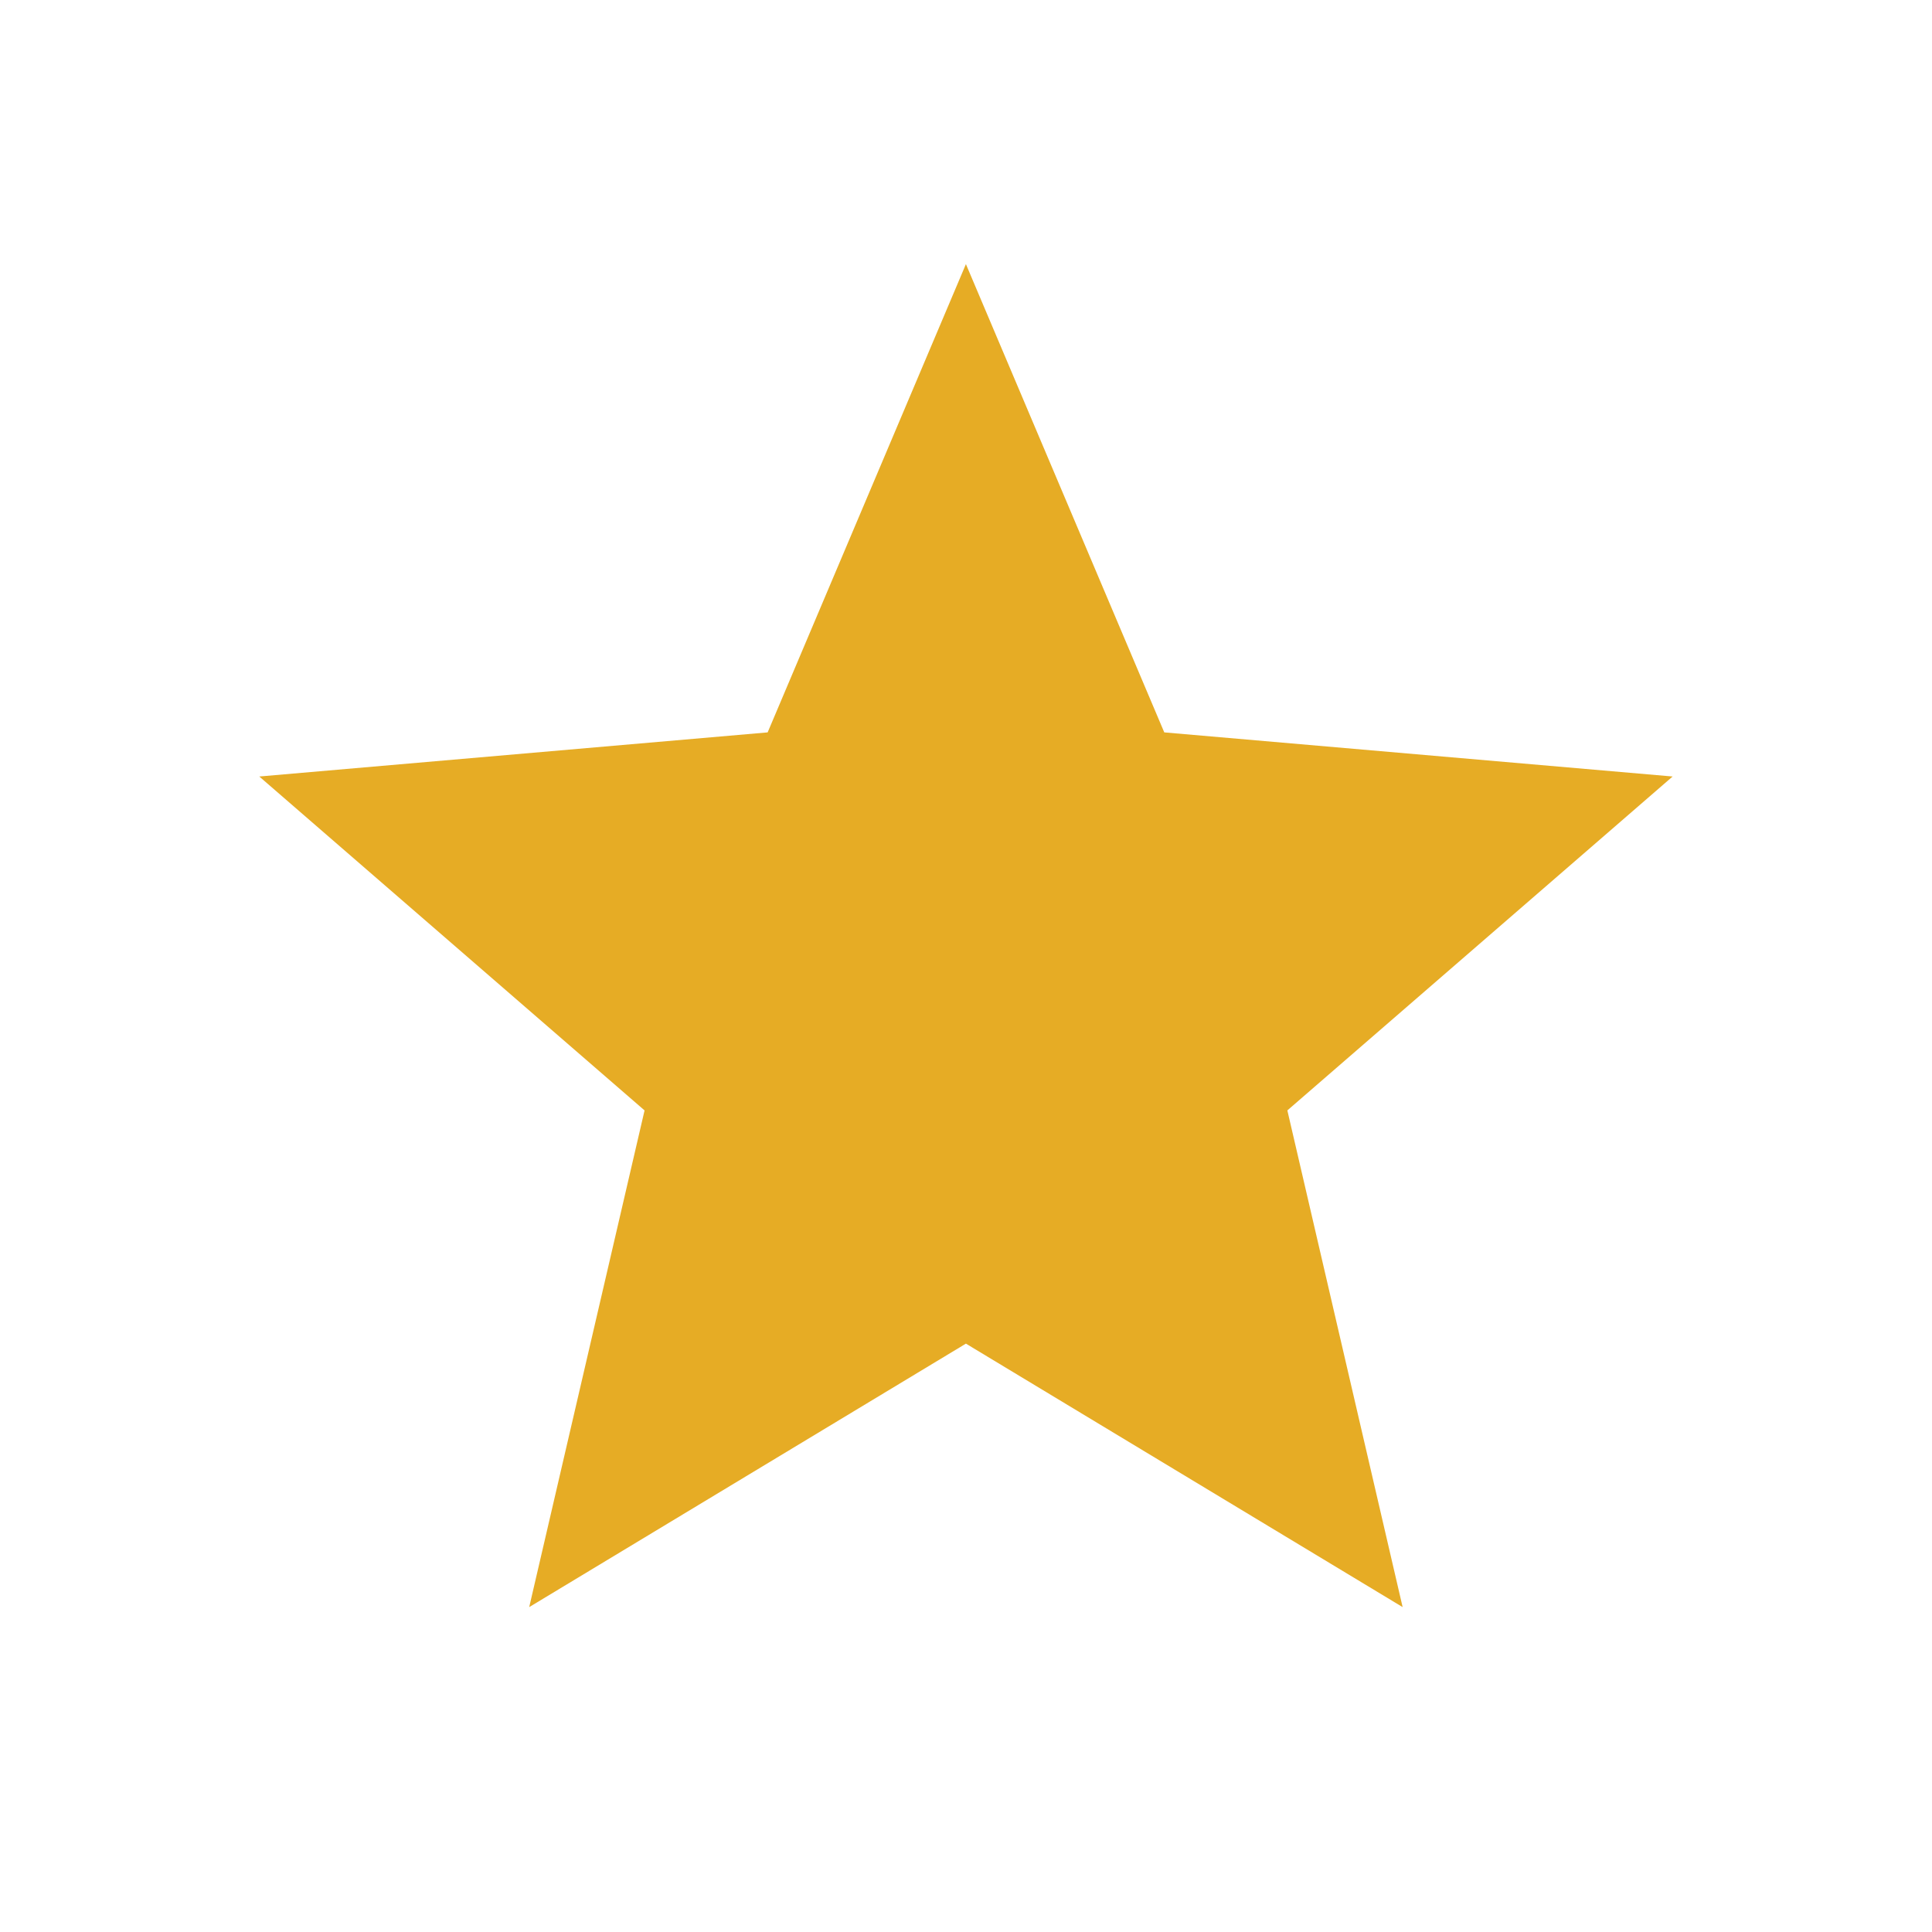 <svg width="24" height="24" viewBox="0 0 24 24" fill="none" xmlns="http://www.w3.org/2000/svg">
<mask id="mask0_1845_70409" style="mask-type:alpha" maskUnits="userSpaceOnUse" x="0" y="0" width="24" height="24">
<rect width="24" height="24" fill="#D9D9D9"/>
</mask>
<g mask="url(#mask0_1845_70409)">
<path d="M6.574 19.964L8.007 13.794L3.221 9.646L9.536 9.098L11.999 3.281L14.463 9.098L20.778 9.646L15.992 13.794L17.424 19.964L11.999 16.691L6.574 19.964Z" fill="#E6AC25"/>
</g>
</svg>
